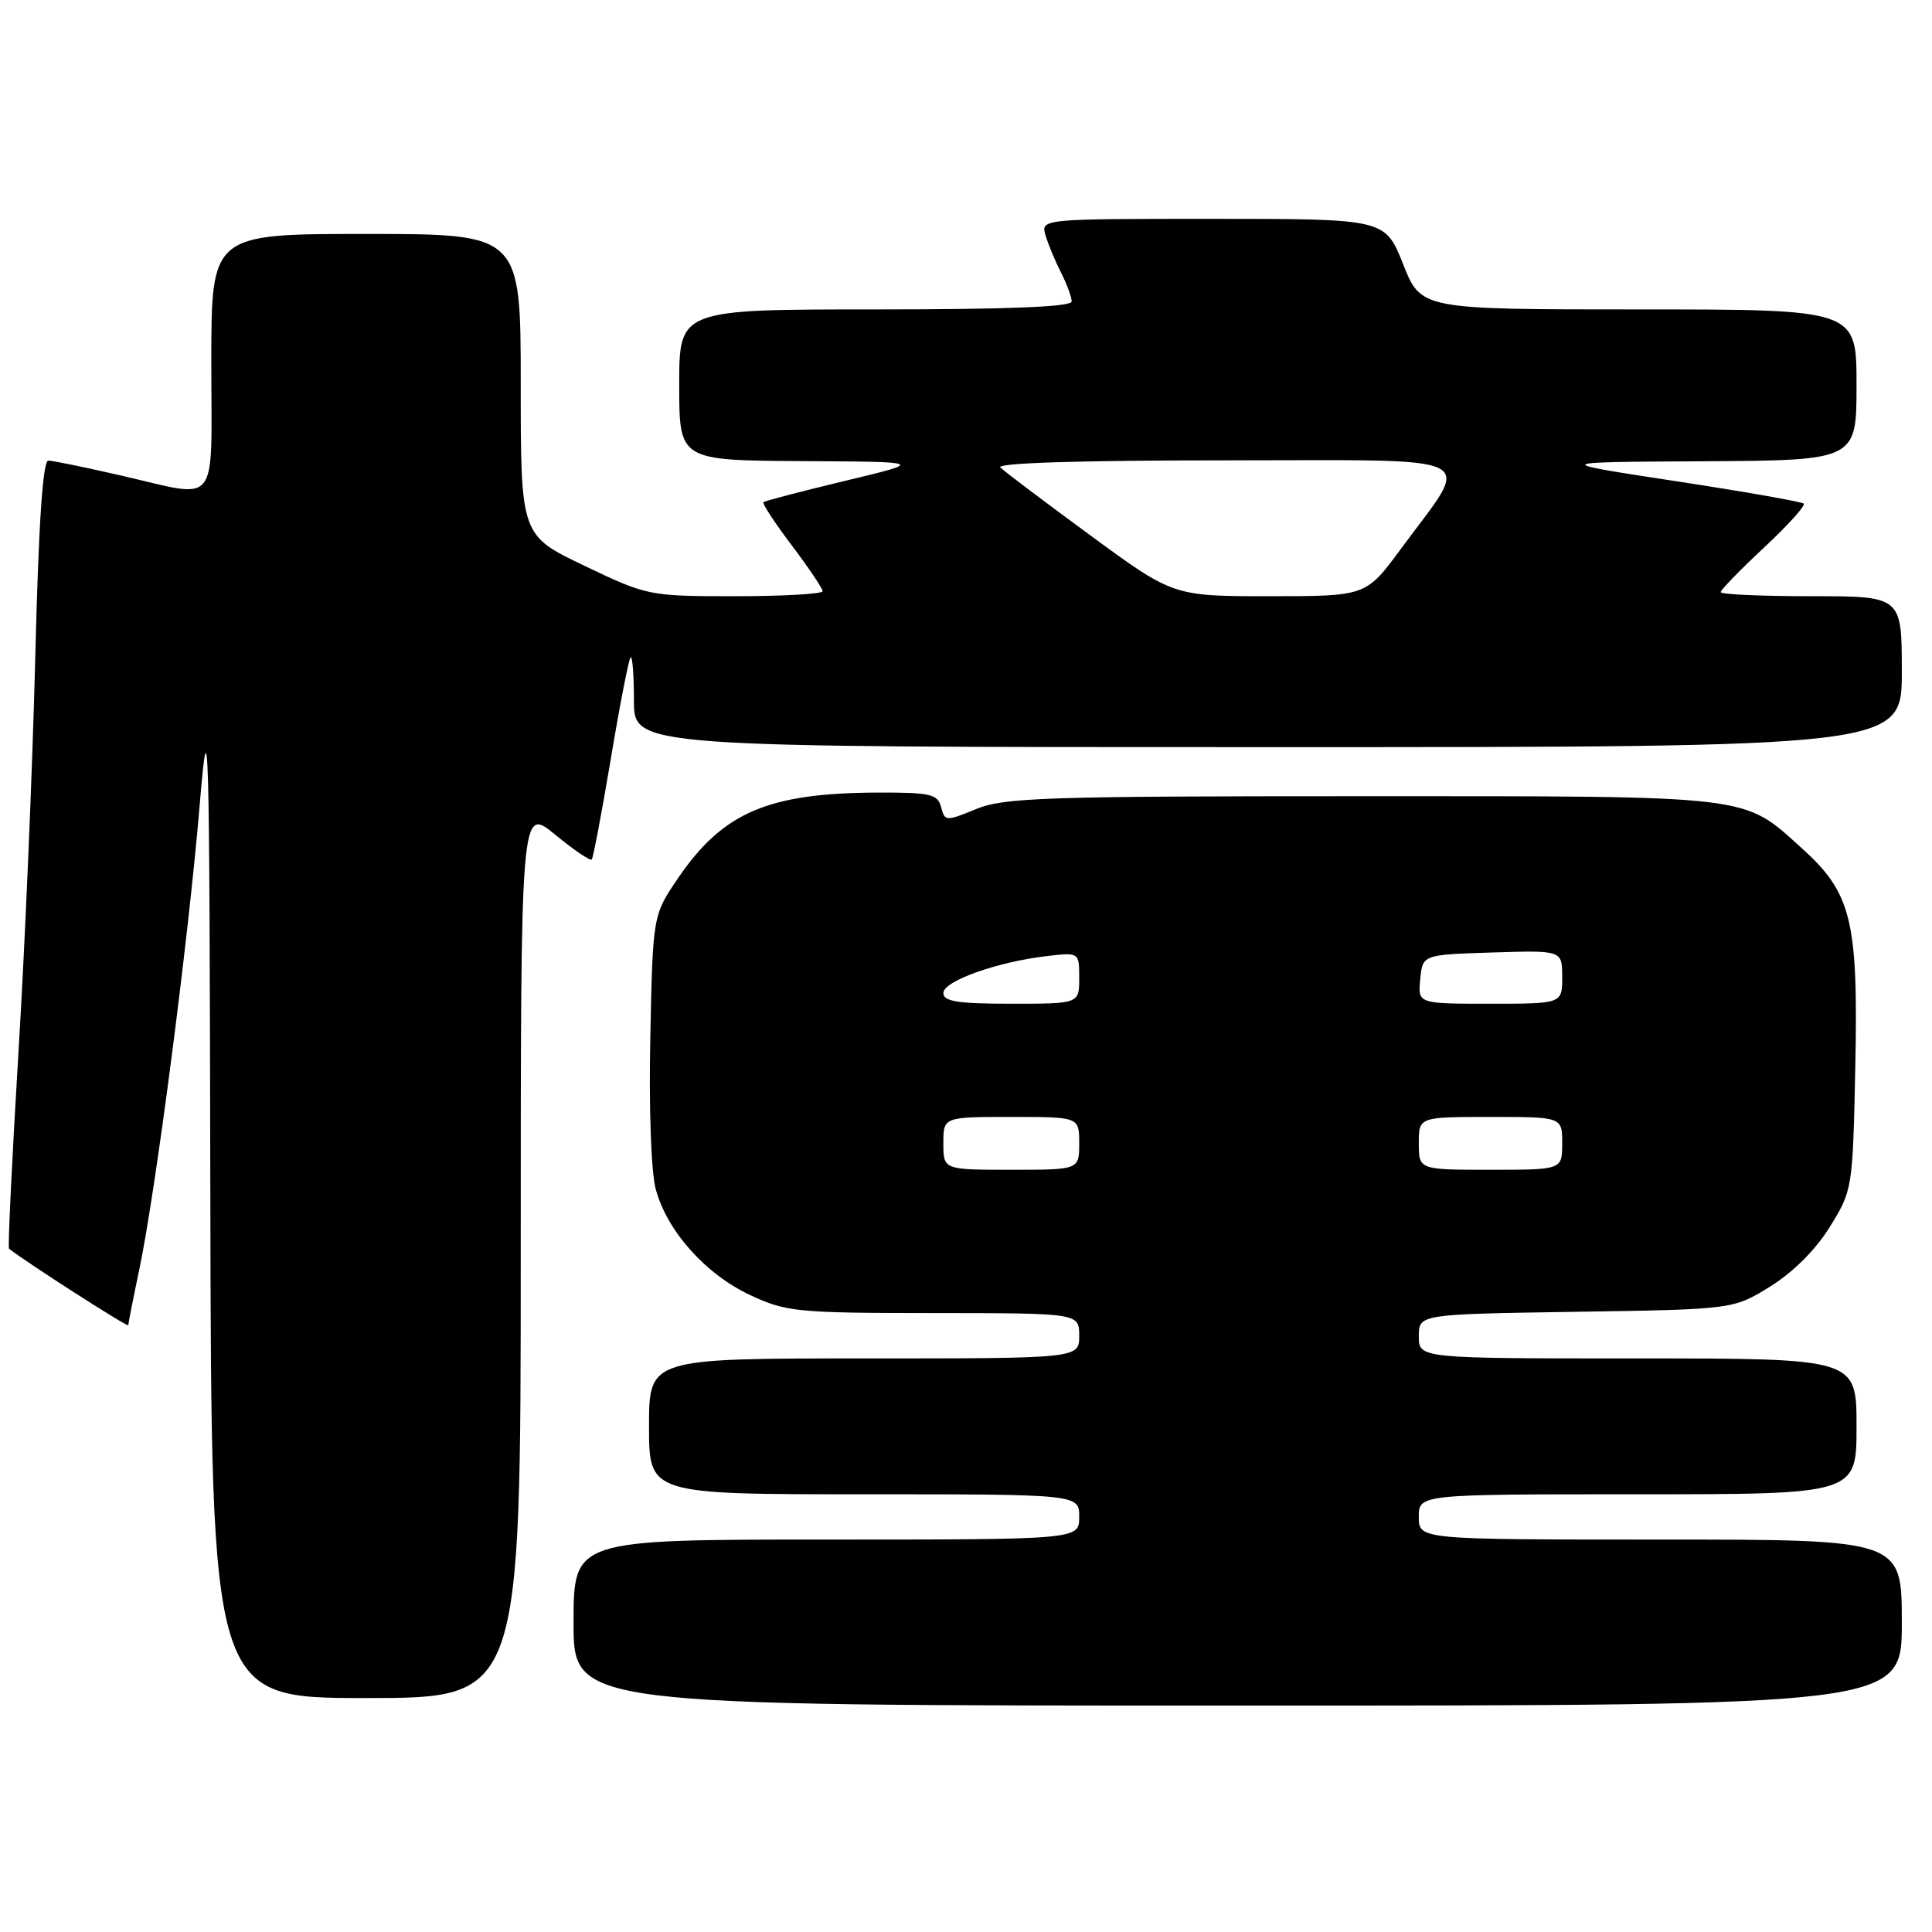 <?xml version="1.0" encoding="UTF-8" standalone="no"?>
<!DOCTYPE svg PUBLIC "-//W3C//DTD SVG 1.1//EN" "http://www.w3.org/Graphics/SVG/1.1/DTD/svg11.dtd" >
<svg xmlns="http://www.w3.org/2000/svg" xmlns:xlink="http://www.w3.org/1999/xlink" version="1.1" viewBox="0 0 256 256">
 <g >
 <path fill="currentColor"
d=" M 252.00 215.00 C 252.00 204.00 252.00 204.00 220.00 204.00 C 188.00 204.00 188.00 204.00 188.00 201.00 C 188.00 198.00 188.00 198.00 217.00 198.00 C 246.00 198.00 246.00 198.00 246.00 189.00 C 246.00 180.00 246.00 180.00 217.00 180.00 C 188.00 180.00 188.00 180.00 188.00 177.07 C 188.00 174.14 188.00 174.14 208.83 173.82 C 229.66 173.50 229.66 173.50 234.56 170.47 C 237.58 168.60 240.60 165.58 242.47 162.56 C 245.47 157.71 245.50 157.52 245.84 141.21 C 246.23 122.03 245.33 118.34 238.83 112.47 C 230.86 105.27 232.82 105.50 180.50 105.50 C 138.55 105.50 133.05 105.68 129.35 107.20 C 125.34 108.85 125.19 108.84 124.70 106.95 C 124.25 105.22 123.29 105.00 116.34 105.02 C 101.80 105.07 95.82 107.62 89.88 116.31 C 86.50 121.27 86.50 121.27 86.17 137.47 C 85.97 146.87 86.28 155.31 86.89 157.58 C 88.39 163.13 93.51 168.86 99.43 171.62 C 104.20 173.84 105.63 173.98 123.75 173.99 C 143.00 174.00 143.00 174.00 143.00 177.00 C 143.00 180.00 143.00 180.00 114.50 180.00 C 86.00 180.00 86.00 180.00 86.00 189.00 C 86.00 198.00 86.00 198.00 114.50 198.00 C 143.00 198.00 143.00 198.00 143.00 201.00 C 143.00 204.00 143.00 204.00 109.50 204.00 C 76.00 204.00 76.00 204.00 76.00 215.00 C 76.00 226.00 76.00 226.00 164.00 226.00 C 252.00 226.00 252.00 226.00 252.00 215.00 Z  M 69.00 165.93 C 69.00 106.87 69.00 106.87 73.53 110.57 C 76.01 112.61 78.21 114.11 78.41 113.89 C 78.60 113.68 79.74 107.66 80.94 100.53 C 82.13 93.39 83.31 87.36 83.55 87.11 C 83.80 86.87 84.00 89.44 84.00 92.83 C 84.00 99.00 84.00 99.00 168.00 99.00 C 252.00 99.00 252.00 99.00 252.00 89.00 C 252.00 79.00 252.00 79.00 240.00 79.00 C 233.40 79.00 228.00 78.76 228.00 78.46 C 228.00 78.16 230.59 75.50 233.75 72.55 C 236.91 69.60 239.28 66.98 239.00 66.73 C 238.72 66.48 231.07 65.13 222.00 63.75 C 205.50 61.23 205.50 61.23 225.75 61.12 C 246.00 61.00 246.00 61.00 246.00 51.00 C 246.00 41.00 246.00 41.00 217.15 41.00 C 188.30 41.00 188.30 41.00 185.92 35.00 C 183.53 29.00 183.53 29.00 160.70 29.00 C 137.87 29.00 137.87 29.00 138.56 31.25 C 138.94 32.49 139.87 34.72 140.63 36.20 C 141.38 37.69 142.00 39.37 142.00 39.95 C 142.00 40.66 133.49 41.00 116.00 41.00 C 90.00 41.00 90.00 41.00 90.00 51.00 C 90.00 61.00 90.00 61.00 106.25 61.10 C 122.50 61.19 122.50 61.19 112.00 63.71 C 106.22 65.10 101.35 66.37 101.16 66.54 C 100.97 66.71 102.66 69.28 104.91 72.26 C 107.16 75.24 109.00 77.98 109.00 78.34 C 109.00 78.70 103.80 79.00 97.44 79.00 C 86.00 79.00 85.79 78.96 77.44 74.97 C 69.00 70.94 69.00 70.94 69.00 50.97 C 69.00 31.00 69.00 31.00 48.50 31.00 C 28.00 31.00 28.00 31.00 28.00 48.00 C 28.00 67.62 29.26 66.04 16.00 63.00 C 11.32 61.93 7.01 61.04 6.41 61.03 C 5.67 61.01 5.11 69.35 4.67 87.25 C 4.31 101.69 3.32 125.14 2.45 139.36 C 1.59 153.58 1.03 165.33 1.19 165.46 C 3.63 167.36 17.00 175.94 17.00 175.60 C 17.00 175.34 17.66 171.99 18.47 168.15 C 20.61 157.95 24.92 124.88 26.43 107.00 C 27.66 92.42 27.75 95.47 27.87 158.25 C 28.00 225.00 28.00 225.00 48.50 225.00 C 69.00 225.00 69.00 225.00 69.00 165.93 Z  M 125.00 151.50 C 125.00 148.00 125.00 148.00 134.00 148.00 C 143.00 148.00 143.00 148.00 143.00 151.50 C 143.00 155.00 143.00 155.00 134.00 155.00 C 125.00 155.00 125.00 155.00 125.00 151.50 Z  M 188.00 151.50 C 188.00 148.00 188.00 148.00 197.50 148.00 C 207.00 148.00 207.00 148.00 207.00 151.50 C 207.00 155.00 207.00 155.00 197.50 155.00 C 188.00 155.00 188.00 155.00 188.00 151.50 Z  M 125.00 131.58 C 125.00 129.99 132.14 127.45 138.75 126.68 C 143.00 126.19 143.00 126.19 143.00 129.60 C 143.00 133.00 143.00 133.00 134.00 133.00 C 126.89 133.00 125.00 132.70 125.00 131.58 Z  M 188.19 129.75 C 188.50 126.50 188.50 126.50 197.75 126.21 C 207.00 125.92 207.00 125.92 207.00 129.46 C 207.00 133.00 207.00 133.00 197.44 133.00 C 187.87 133.00 187.87 133.00 188.19 129.75 Z  M 144.48 70.94 C 138.44 66.51 133.07 62.46 132.55 61.94 C 131.95 61.35 143.06 61.00 162.33 61.00 C 197.36 61.00 195.10 59.86 185.61 72.75 C 181.00 79.00 181.00 79.00 168.23 79.00 C 155.46 79.00 155.46 79.00 144.48 70.94 Z "/>
</g>
</svg>